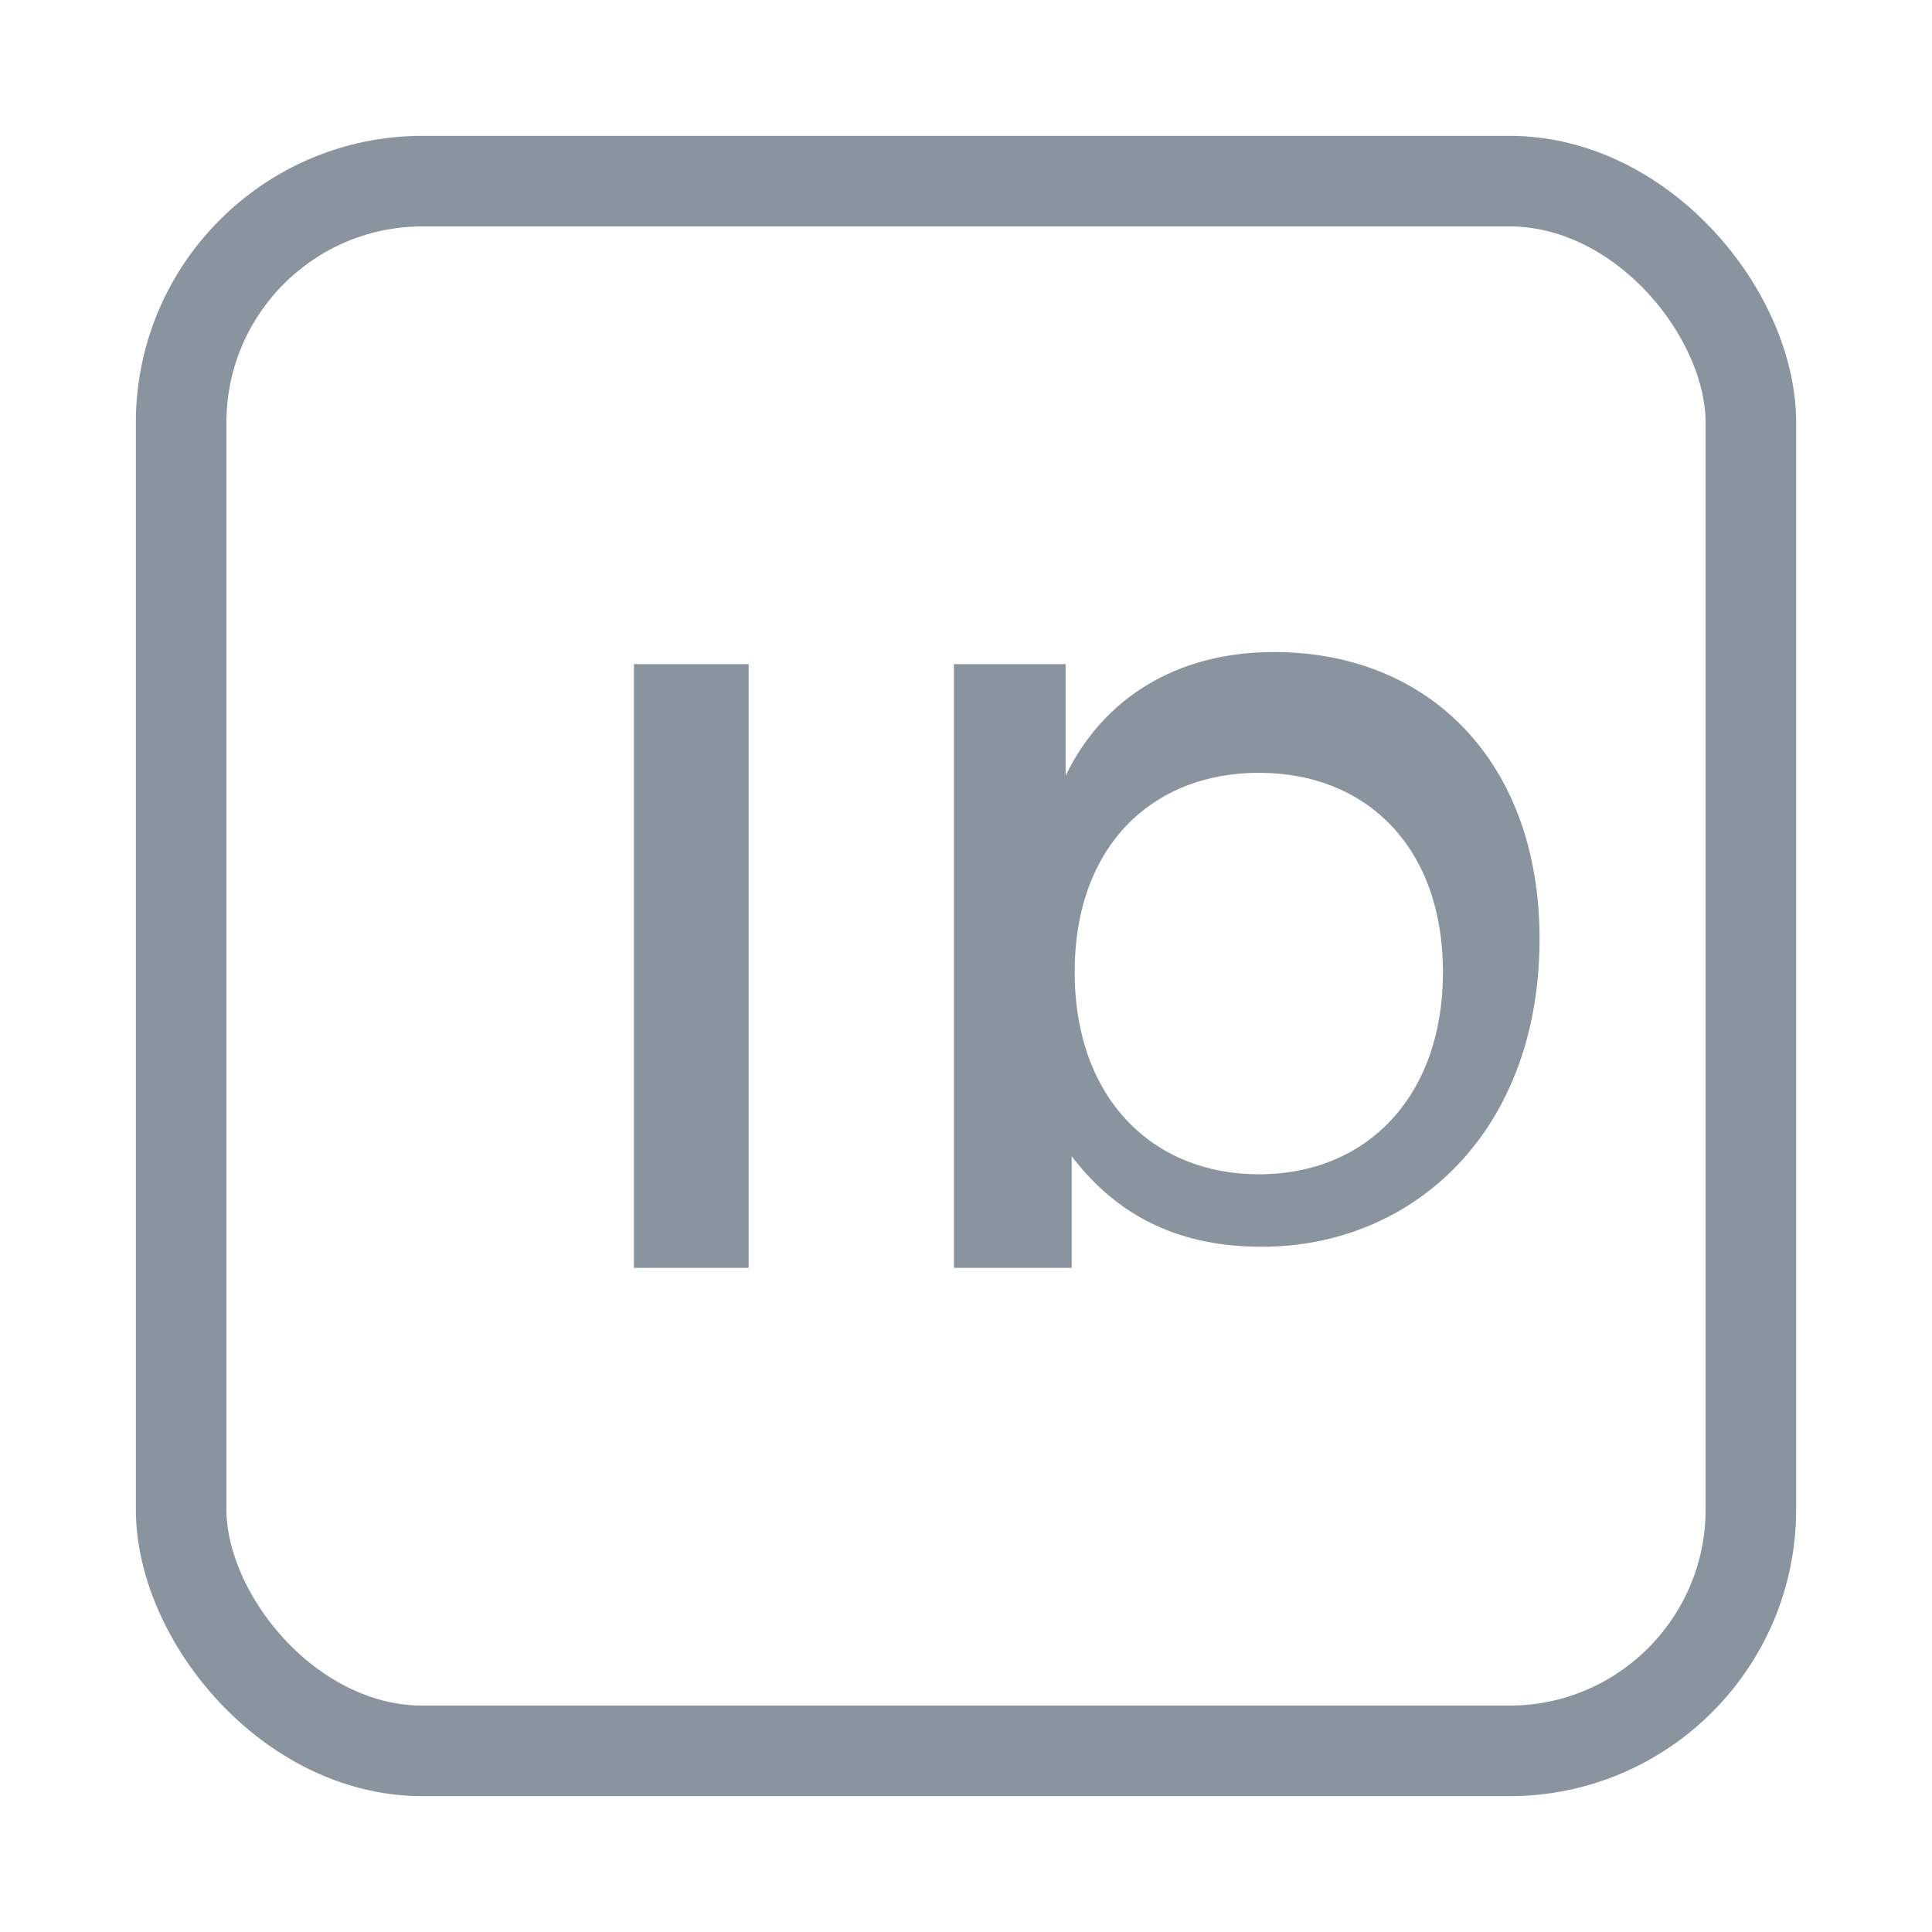 <svg xmlns="http://www.w3.org/2000/svg" viewBox="0 0 64 64" width="256" height="256">
  <g fill="none" stroke="#8a949e" stroke-width="3" stroke-linecap="round" stroke-linejoin="round">
    <rect x="6" y="6" width="52" height="52" rx="8"/>
  </g>
  <g fill="#8a949e">
    <path d="M21 42V22h3.8v20H21zm10.6 0V22h3.7v3.7c1.2-2.5 3.6-4.1 6.9-4.1 5.2 0 8.8 3.7 8.8 9.5 0 6.4-4.2 10.2-9.2 10.2-2.6 0-4.7-.9-6.3-3v3.7h-3.9zm10.1-16.4c-3.5 0-6.1 2.4-6.1 6.6 0 4.2 2.6 6.7 6.1 6.7 3.6 0 6.1-2.6 6.1-6.7 0-4.1-2.5-6.6-6.1-6.6z"/>
  </g>
</svg>

